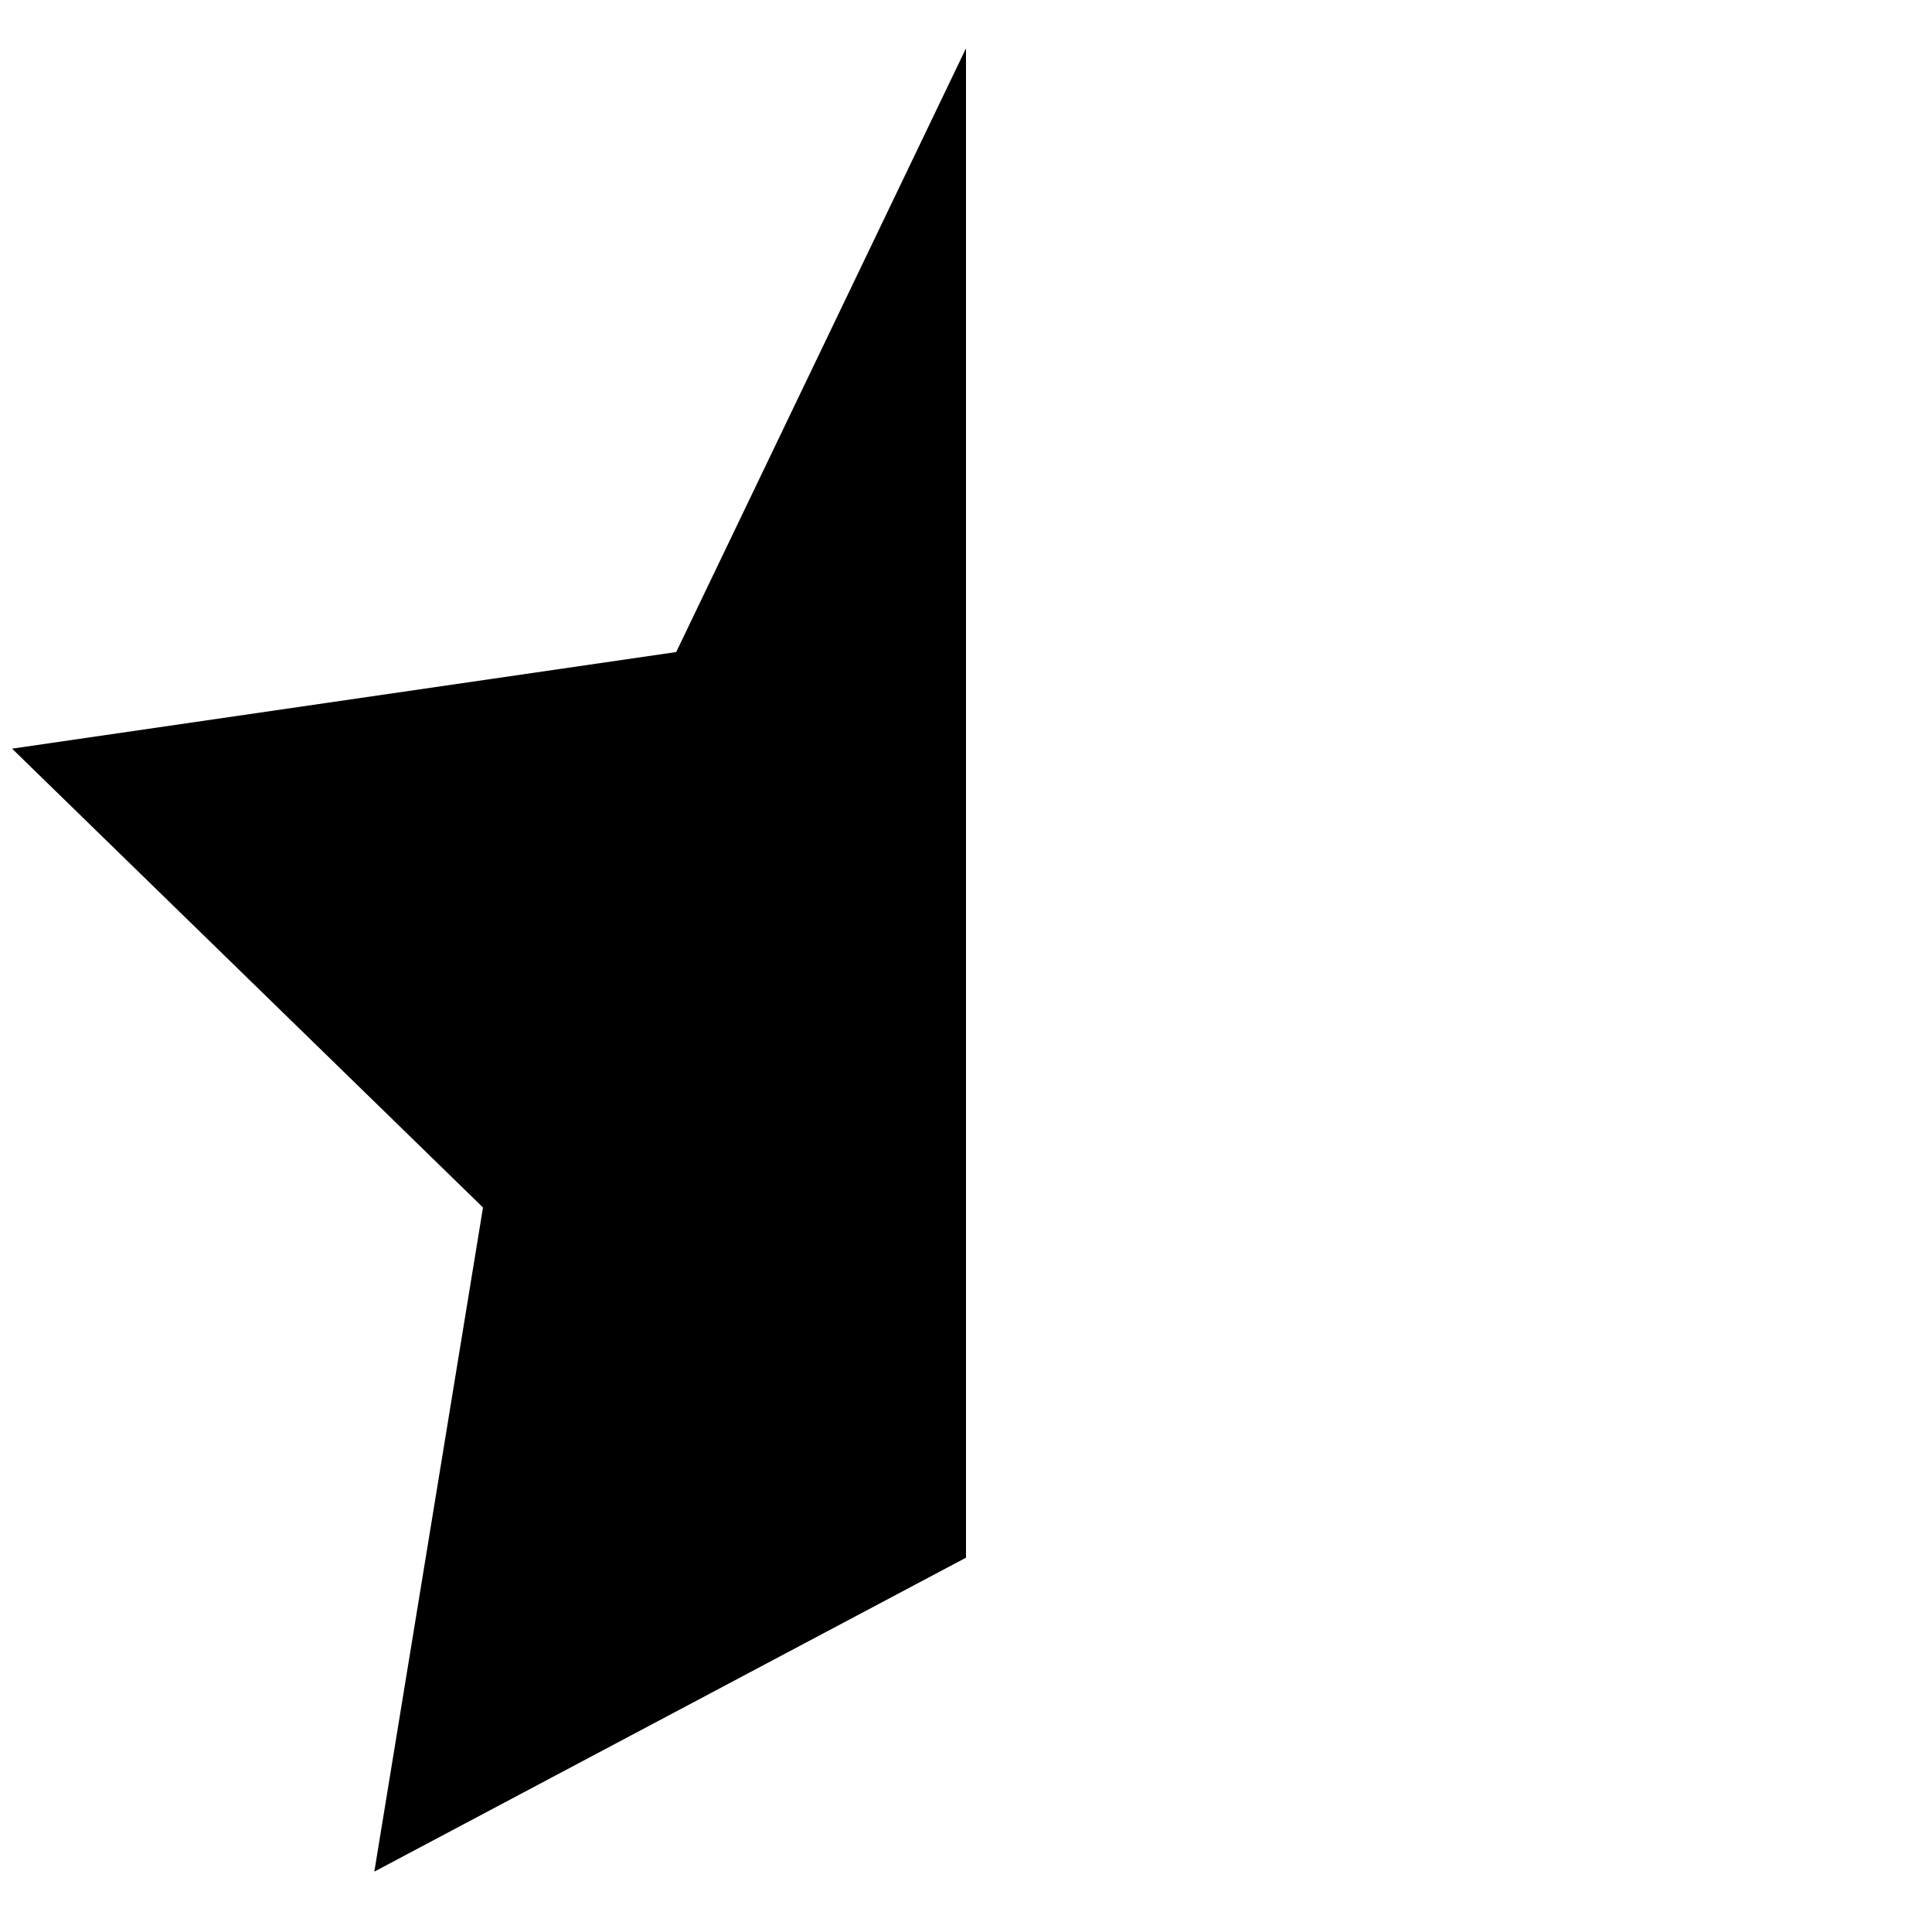 <svg xmlns="http://www.w3.org/2000/svg" xmlns:xlink="http://www.w3.org/1999/xlink" width="16" height="16" viewBox="0 0 16 16"><path fill="currentColor" d="m5.6 5.4l-5.5.8L4 10l-.9 5.5L8 12.9V.4z"/></svg>
